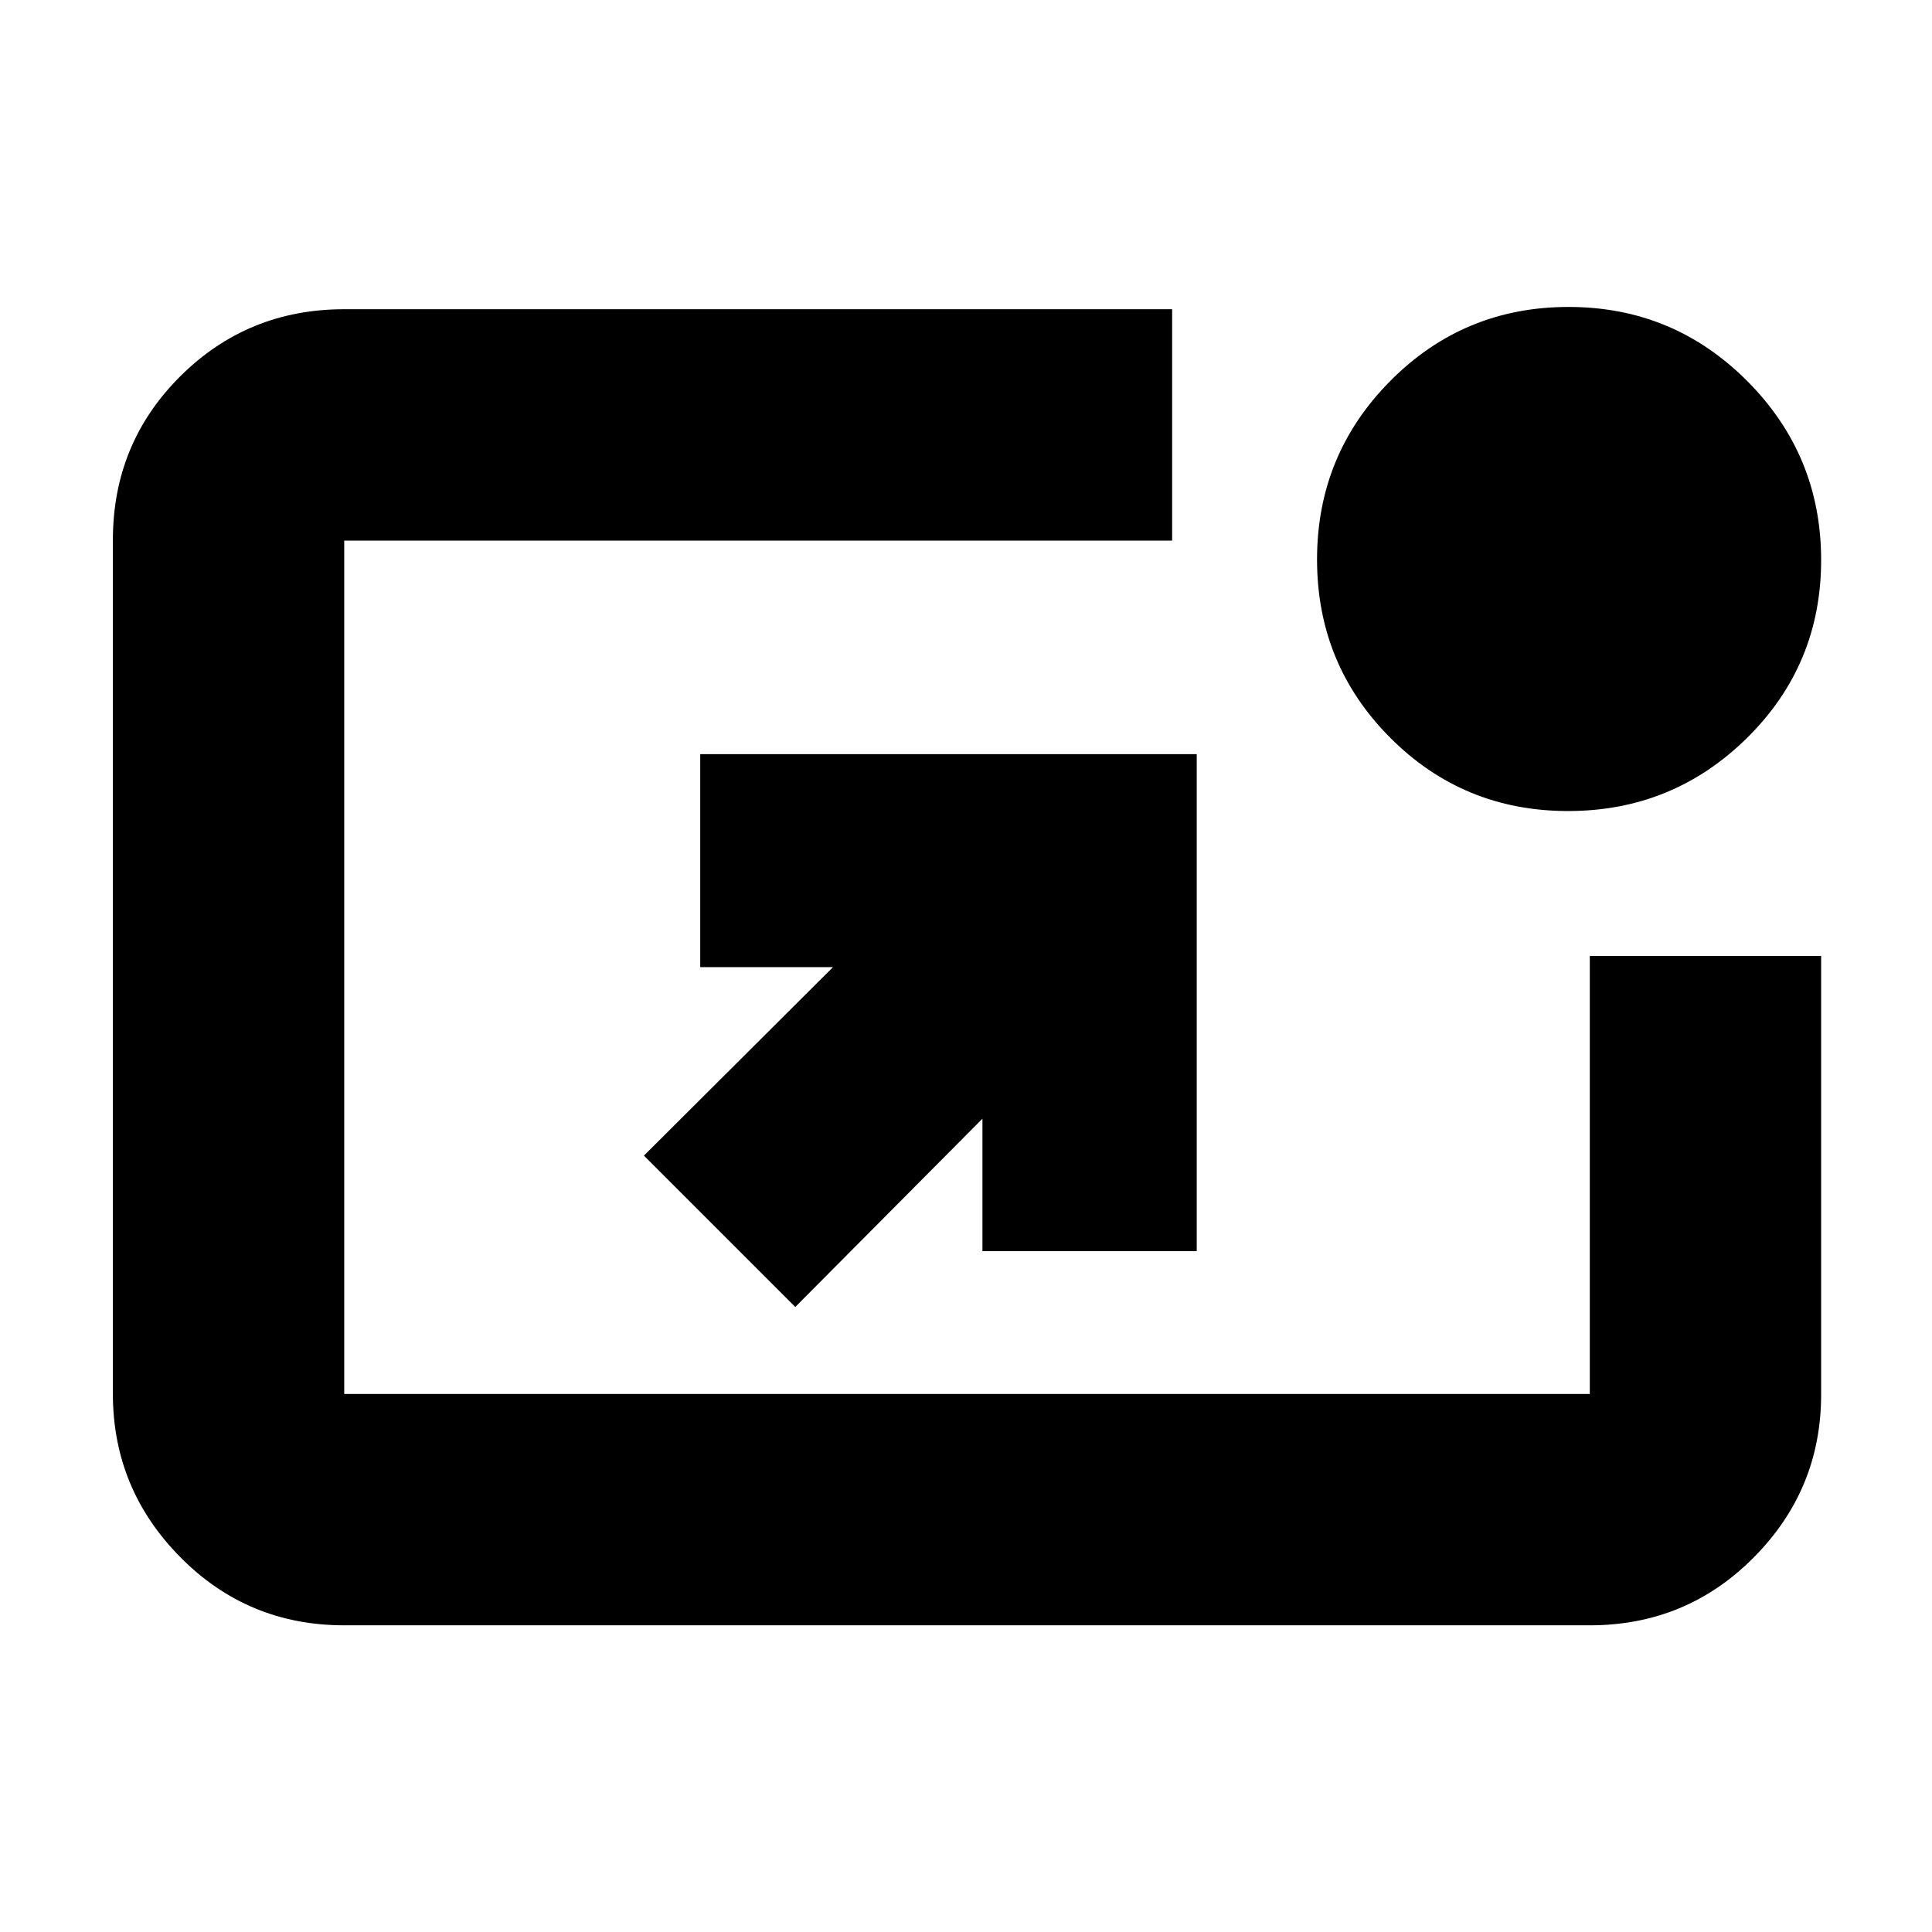 <svg xmlns="http://www.w3.org/2000/svg" height="20" viewBox="0 -960 960 960" width="20"><path d="M171.04-152.39q-48 0-81.47-33.89-33.48-33.88-33.48-81.11v-424.28q0-48.02 33.48-81.35 33.47-33.33 81.47-33.33h411.39v114.96H171.04v424.04h618.92V-485h114.95v217.92q0 47.24-33.48 80.96-33.47 33.73-81.47 33.73H171.04Zm224.13-158.18-75.21-75.21 93.95-93.65h-65.97v-105.83h246.71v246.96H488.17v-65.83l-93 93.56ZM779.16-557q-52.08 0-88.4-36.46-36.33-36.45-36.33-88.53t36.46-88.78q36.46-36.71 88.53-36.71 52.08 0 88.79 36.84 36.7 36.84 36.7 88.92t-36.83 88.4Q831.24-557 779.16-557Z"/></svg>